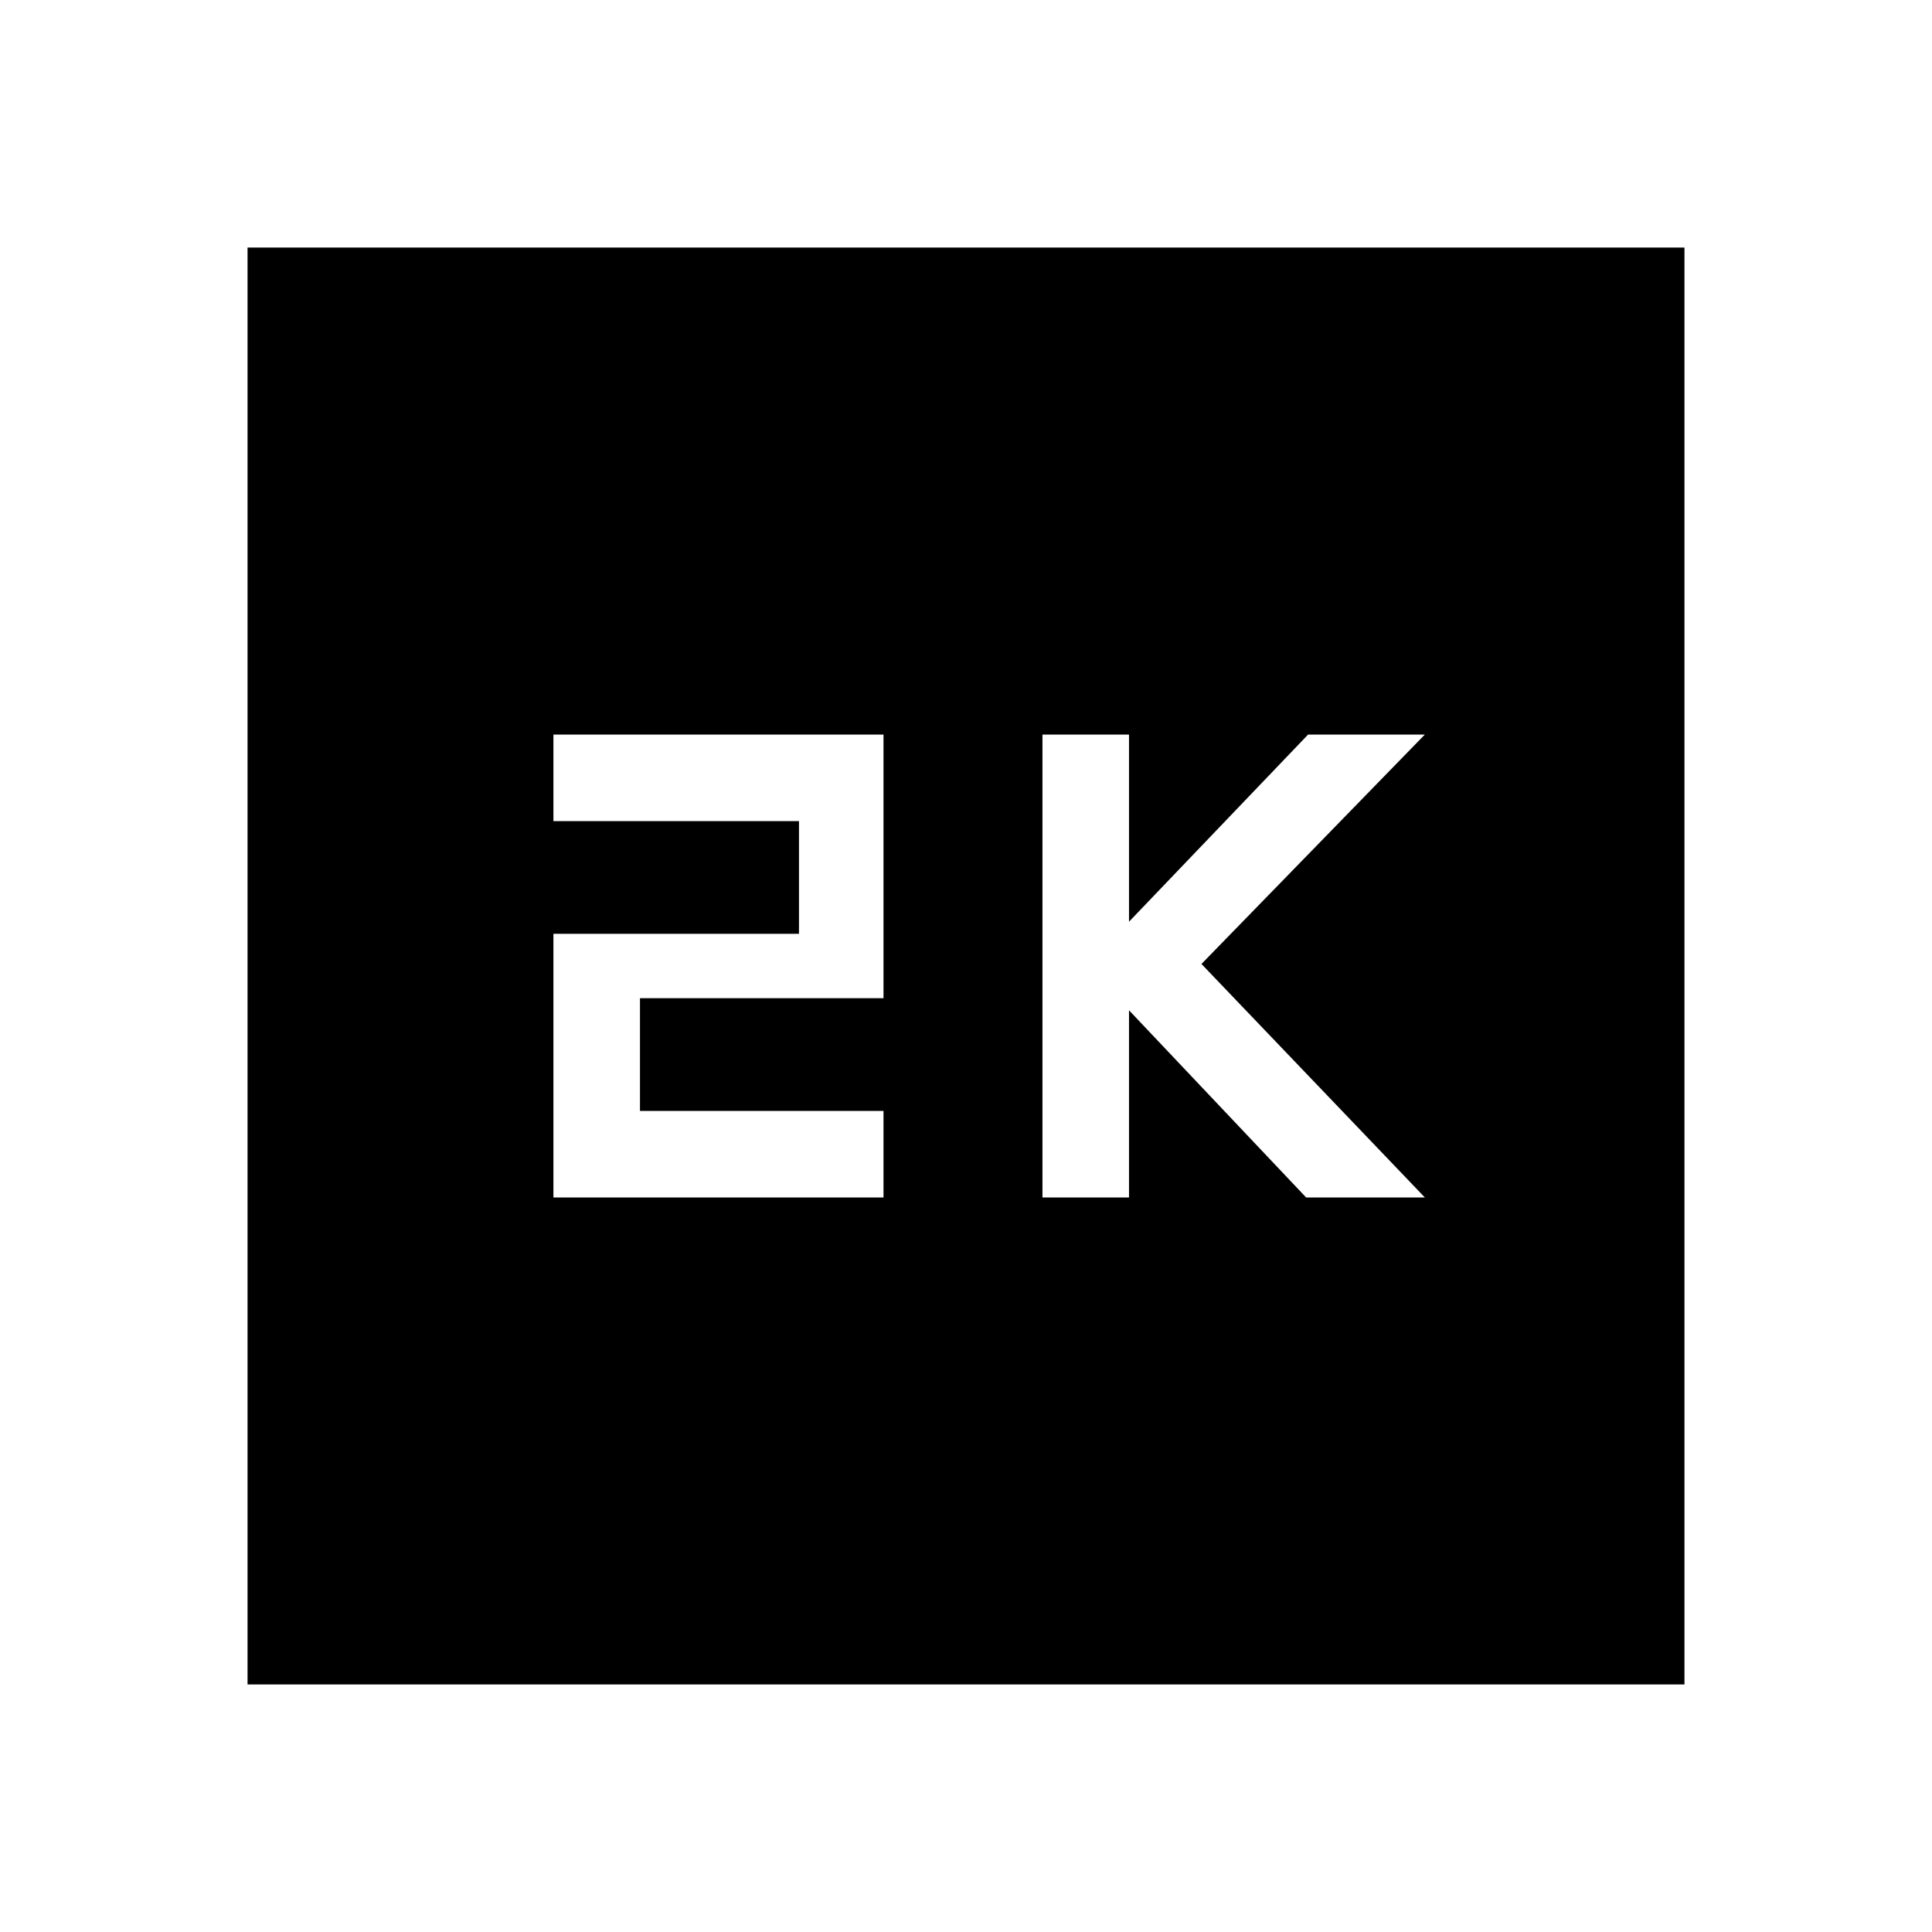 <svg xmlns="http://www.w3.org/2000/svg" height="40" width="40"><path d="M21.583 24.792H23.375V20.917L27.042 24.792H29.5L24.875 19.958L29.5 15.208H27.083L23.375 19.083V15.208H21.583ZM11.458 24.792H18.292V23H13.25V20.667H18.292V15.208H11.458V17H16.542V19.333H11.458ZM5.125 34.875V5.125H34.875V34.875Z"/></svg>